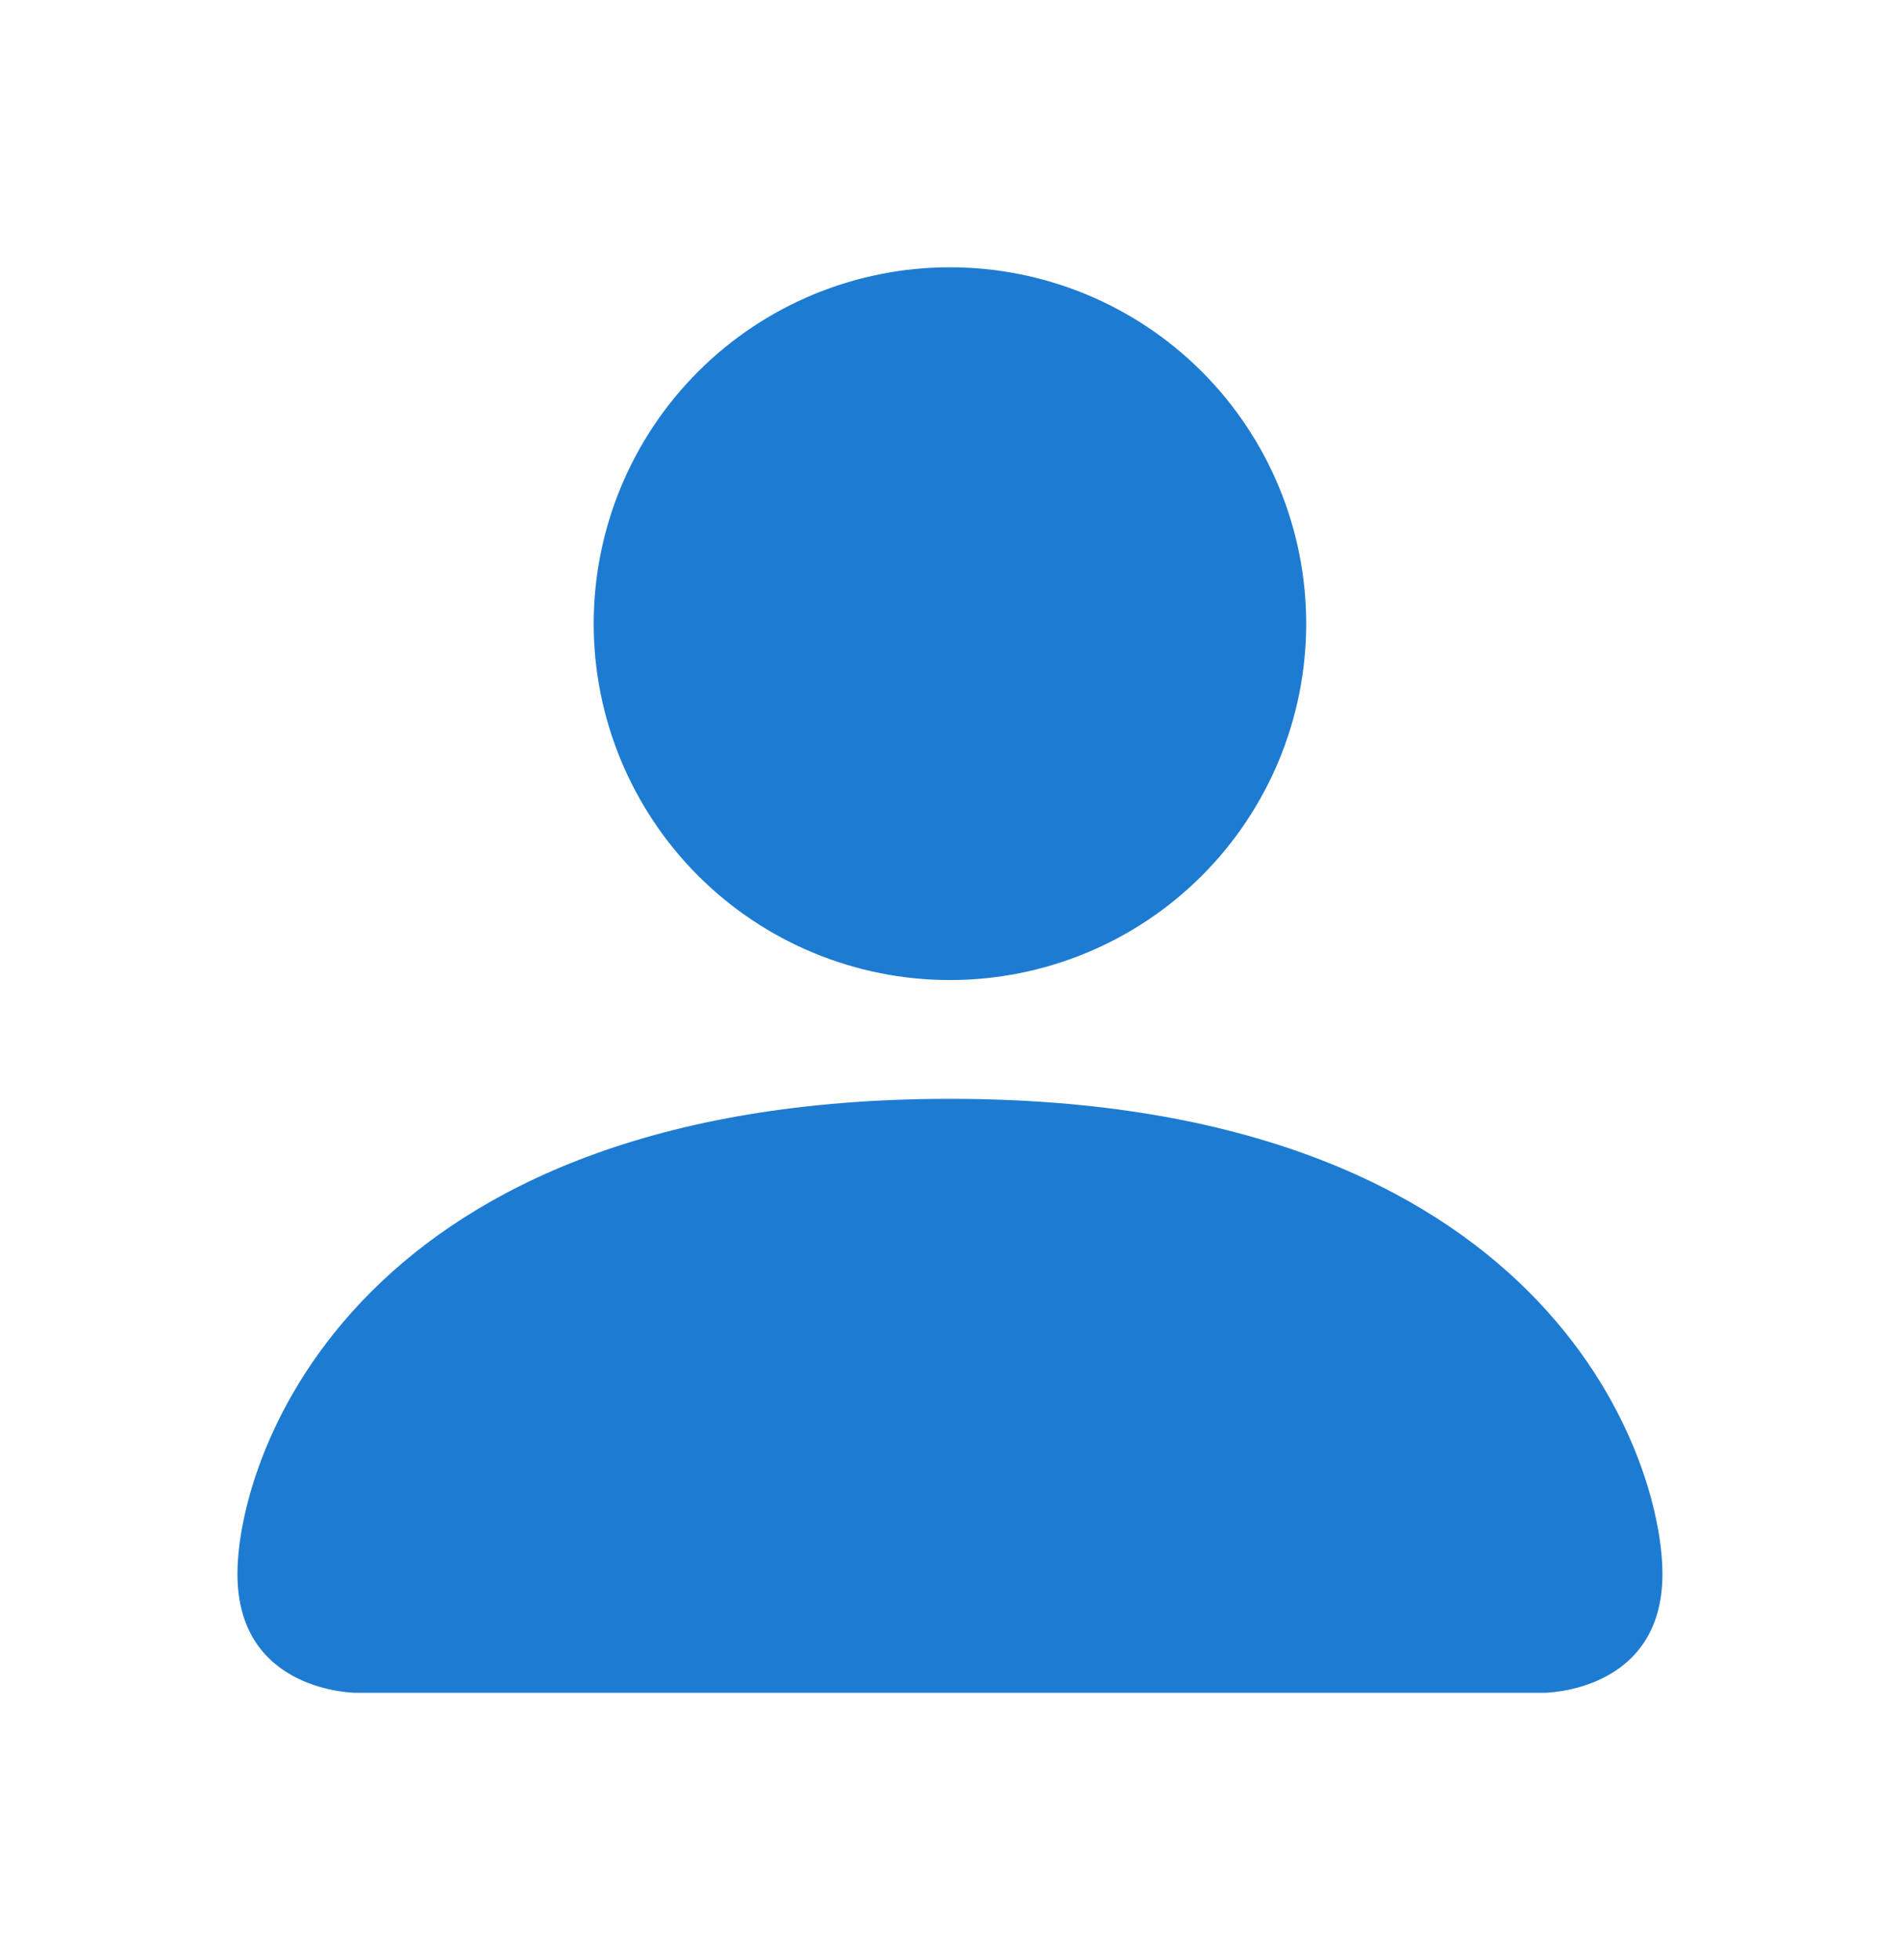 <svg width="32" height="33" viewBox="0 0 32 33" fill="none" xmlns="http://www.w3.org/2000/svg">
<path fill-rule="evenodd" clip-rule="evenodd" d="M5.999 28.5C5.999 28.5 3.999 28.5 3.999 26.5C3.999 24.5 5.999 18.5 15.999 18.5C25.999 18.5 27.999 24.5 27.999 26.5C27.999 28.5 25.999 28.5 25.999 28.5H5.999ZM15.999 16.5C17.591 16.5 19.117 15.868 20.242 14.743C21.367 13.617 21.999 12.091 21.999 10.5C21.999 8.909 21.367 7.383 20.242 6.257C19.117 5.132 17.591 4.5 15.999 4.5C14.408 4.5 12.882 5.132 11.757 6.257C10.632 7.383 9.999 8.909 9.999 10.5C9.999 12.091 10.632 13.617 11.757 14.743C12.882 15.868 14.408 16.5 15.999 16.5V16.5Z" fill="#1E7BD2"/>
</svg>
